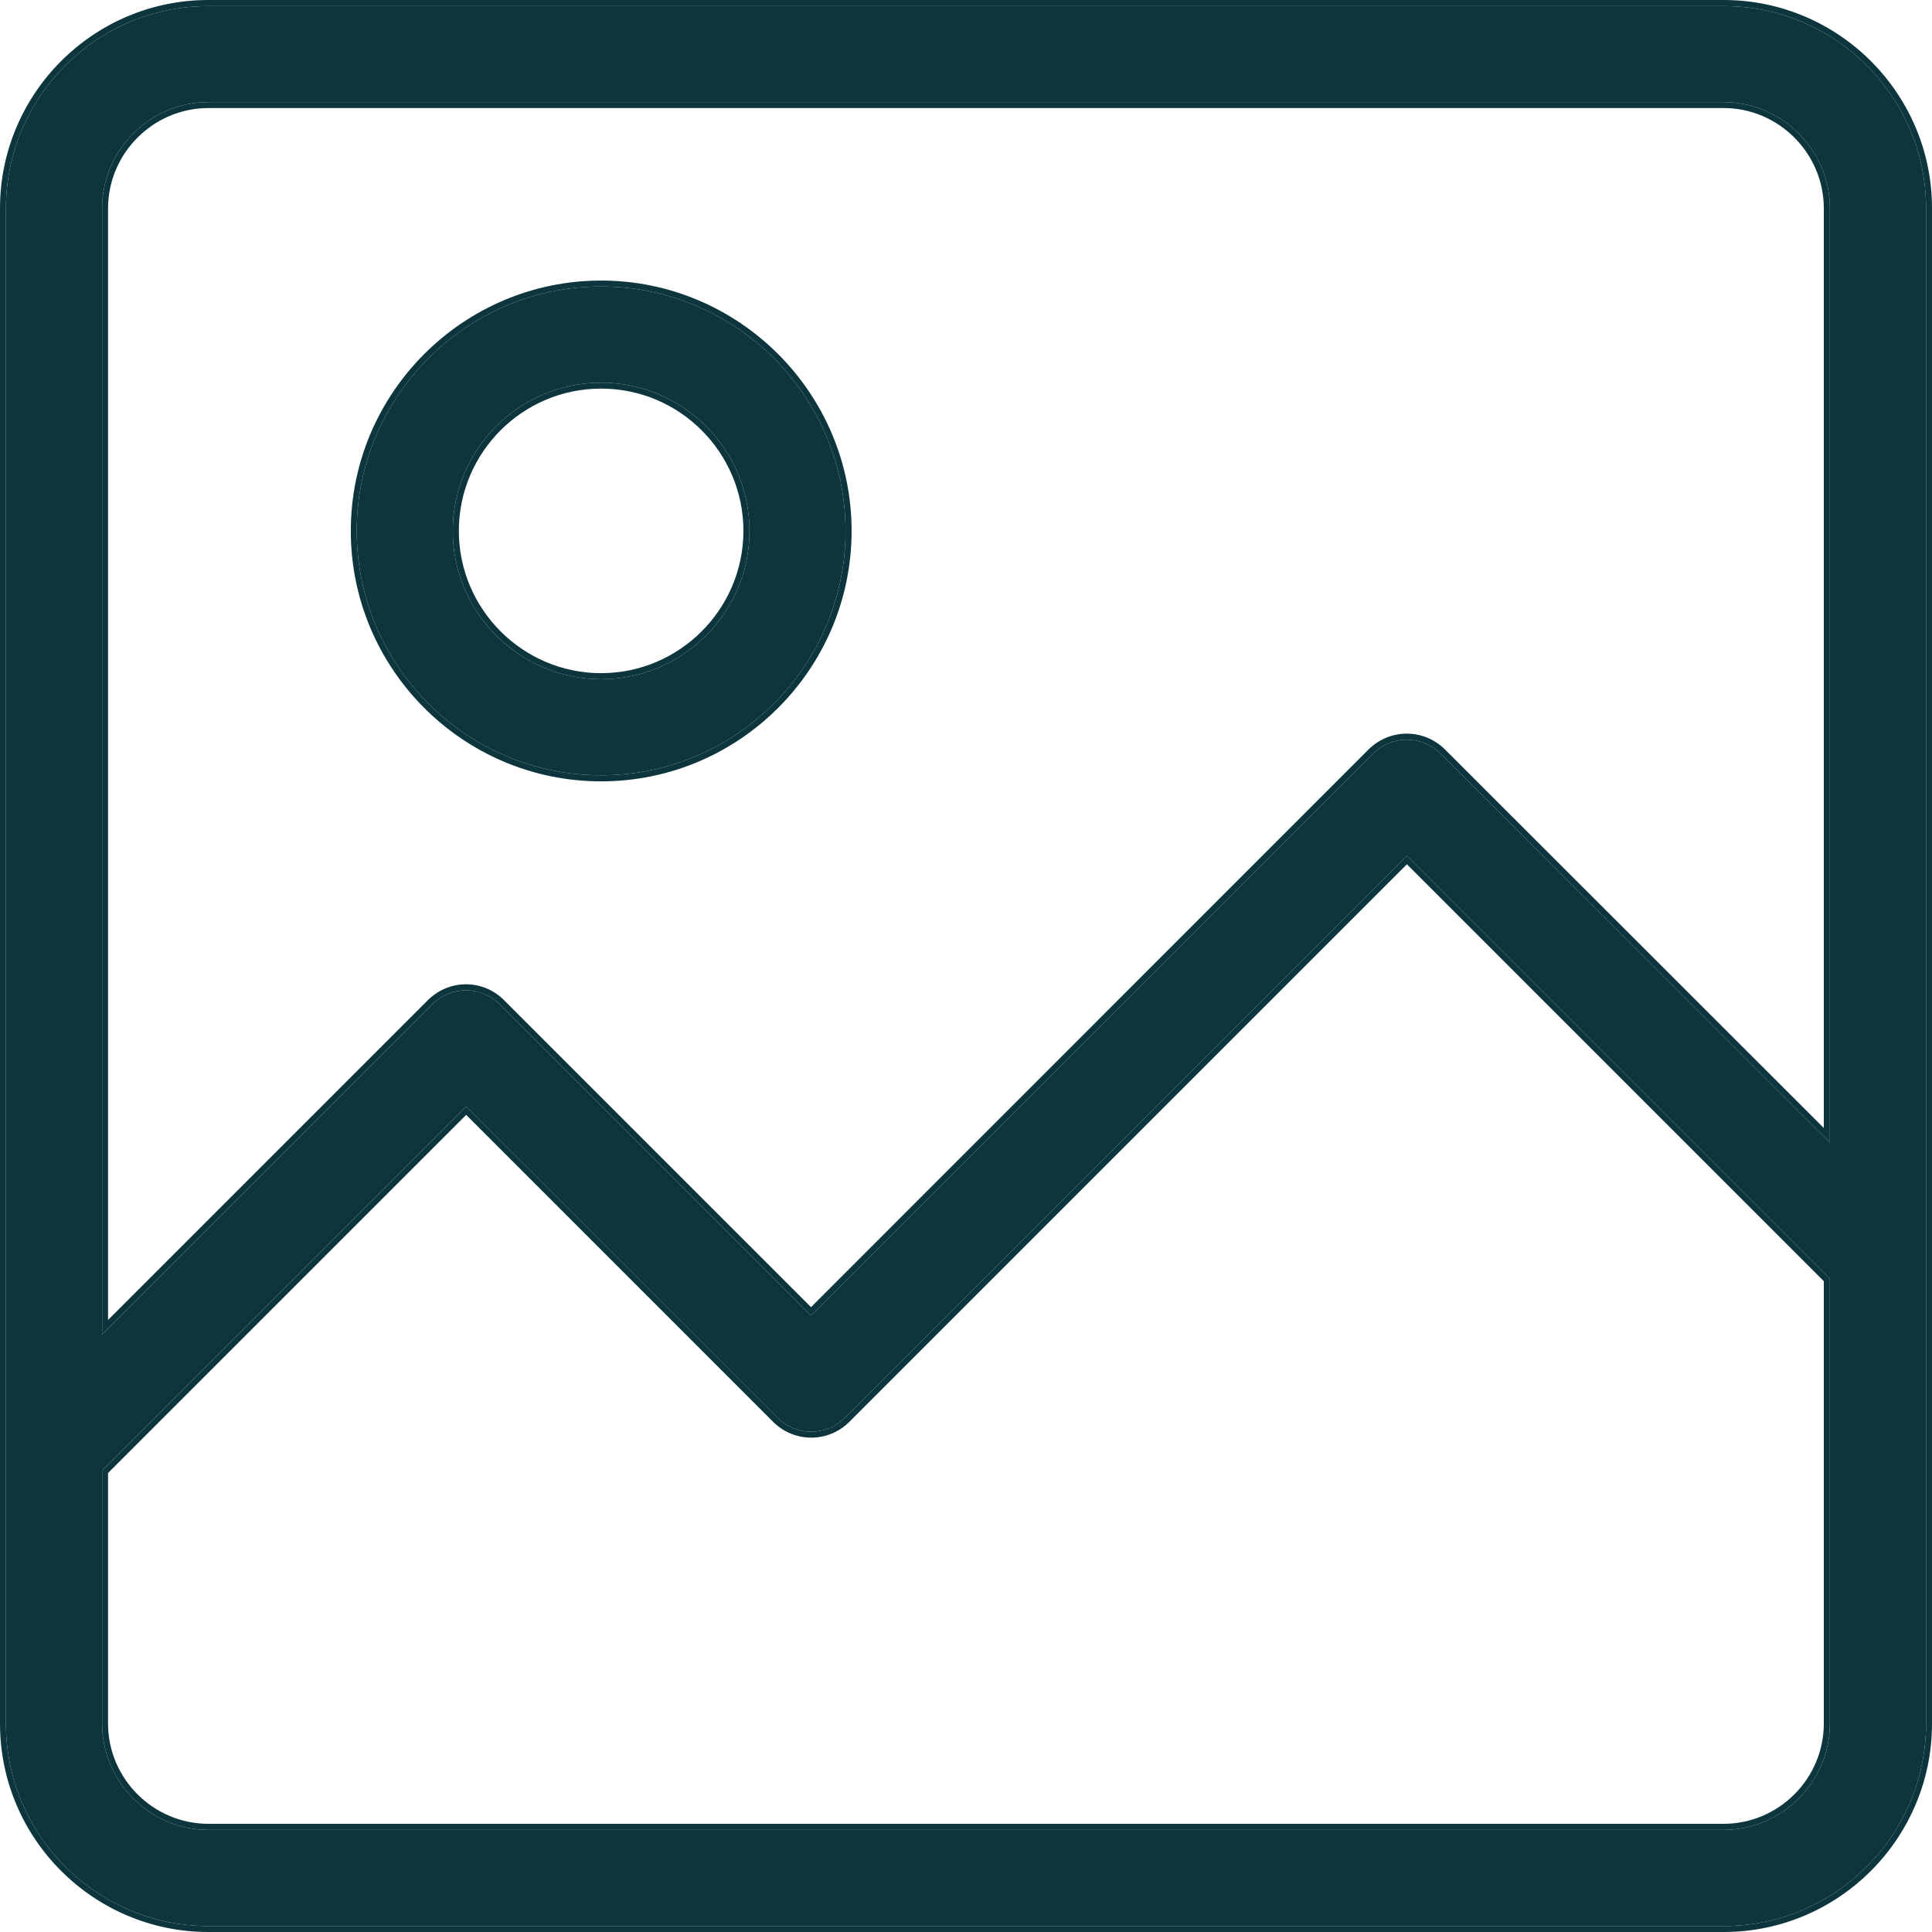 <svg width="14" height="14" viewBox="0 0 14 14" fill="none" xmlns="http://www.w3.org/2000/svg">
<path d="M0.043 12.49C0.043 13.3 0.703 13.957 1.51 13.957H12.49C13.3 13.957 13.957 13.297 13.957 12.49V1.51C13.957 0.7 13.297 0.044 12.49 0.044H1.51C0.7 0.044 0.043 0.703 0.043 1.51V12.49ZM12.49 13.26H1.51C1.087 13.26 0.74 12.913 0.74 12.49V10.656L3.378 8.018L5.633 10.272C5.769 10.409 5.988 10.409 6.124 10.272L10.195 6.201L13.26 9.266V12.49C13.26 12.913 12.913 13.26 12.49 13.26ZM1.51 0.74H12.49C12.913 0.74 13.26 1.087 13.26 1.51V8.279L10.44 5.462C10.303 5.326 10.085 5.326 9.948 5.462L5.877 9.533L3.623 7.279C3.486 7.142 3.267 7.142 3.131 7.279L0.74 9.67V1.51C0.74 1.087 1.087 0.74 1.51 0.74Z" fill="#0C353E"/>
<path fill-rule="evenodd" clip-rule="evenodd" d="M1.51 14C0.679 14 0 13.324 0 12.49V1.51C0 0.679 0.676 0 1.51 0H12.49C13.321 0 14 0.676 14 1.51V12.49C14 13.321 13.324 14 12.49 14H1.51ZM1.51 13.216H12.49C12.889 13.216 13.216 12.889 13.216 12.49V9.284L10.195 6.263L6.155 10.303C6.002 10.456 5.755 10.456 5.602 10.303L3.378 8.079L0.783 10.674V12.49C0.783 12.889 1.111 13.216 1.51 13.216ZM0.74 10.656L3.378 8.018L5.633 10.272C5.769 10.409 5.988 10.409 6.124 10.272L10.195 6.201L13.26 9.266V12.49C13.26 12.913 12.913 13.26 12.49 13.26H1.51C1.087 13.26 0.74 12.913 0.74 12.49V10.656ZM12.49 0.783H1.51C1.111 0.783 0.783 1.111 0.783 1.51V9.565L3.1 7.248C3.254 7.094 3.5 7.094 3.653 7.248L5.877 9.472L9.917 5.431C10.071 5.278 10.317 5.278 10.471 5.431C10.471 5.431 10.471 5.431 10.471 5.431L13.216 8.174V1.51C13.216 1.111 12.889 0.783 12.49 0.783ZM13.26 1.51C13.26 1.087 12.913 0.74 12.49 0.74H1.51C1.087 0.74 0.74 1.087 0.74 1.51V9.67L3.131 7.279C3.267 7.142 3.486 7.142 3.623 7.279L5.877 9.533L9.948 5.462C10.085 5.326 10.303 5.326 10.44 5.462L13.26 8.279V1.51ZM1.51 13.957C0.703 13.957 0.043 13.3 0.043 12.49V1.51C0.043 0.703 0.7 0.044 1.51 0.044H12.49C13.297 0.044 13.957 0.7 13.957 1.51V12.49C13.957 13.297 13.3 13.957 12.49 13.957H1.51Z" fill="#0C353E"/>
<path d="M4.356 5.618C5.334 5.618 6.127 4.822 6.127 3.847C6.127 2.872 5.331 2.076 4.356 2.076C3.381 2.076 2.585 2.872 2.585 3.847C2.585 4.822 3.378 5.618 4.356 5.618ZM4.356 2.773C4.95 2.773 5.431 3.256 5.431 3.847C5.431 4.439 4.947 4.922 4.356 4.922C3.765 4.922 3.281 4.439 3.281 3.847C3.281 3.256 3.762 2.773 4.356 2.773Z" fill="#0C353E"/>
<path fill-rule="evenodd" clip-rule="evenodd" d="M6.171 3.847C6.171 4.846 5.358 5.662 4.356 5.662C3.354 5.662 2.542 4.846 2.542 3.847C2.542 2.848 3.357 2.033 4.356 2.033C5.355 2.033 6.171 2.848 6.171 3.847ZM5.387 3.847C5.387 3.28 4.926 2.816 4.356 2.816C3.786 2.816 3.325 3.28 3.325 3.847C3.325 4.415 3.789 4.878 4.356 4.878C4.923 4.878 5.387 4.415 5.387 3.847ZM6.127 3.847C6.127 4.822 5.334 5.618 4.356 5.618C3.378 5.618 2.585 4.822 2.585 3.847C2.585 2.872 3.381 2.076 4.356 2.076C5.331 2.076 6.127 2.872 6.127 3.847ZM5.431 3.847C5.431 3.256 4.95 2.773 4.356 2.773C3.762 2.773 3.281 3.256 3.281 3.847C3.281 4.439 3.765 4.922 4.356 4.922C4.947 4.922 5.431 4.439 5.431 3.847Z" fill="#0C353E"/>
</svg>
